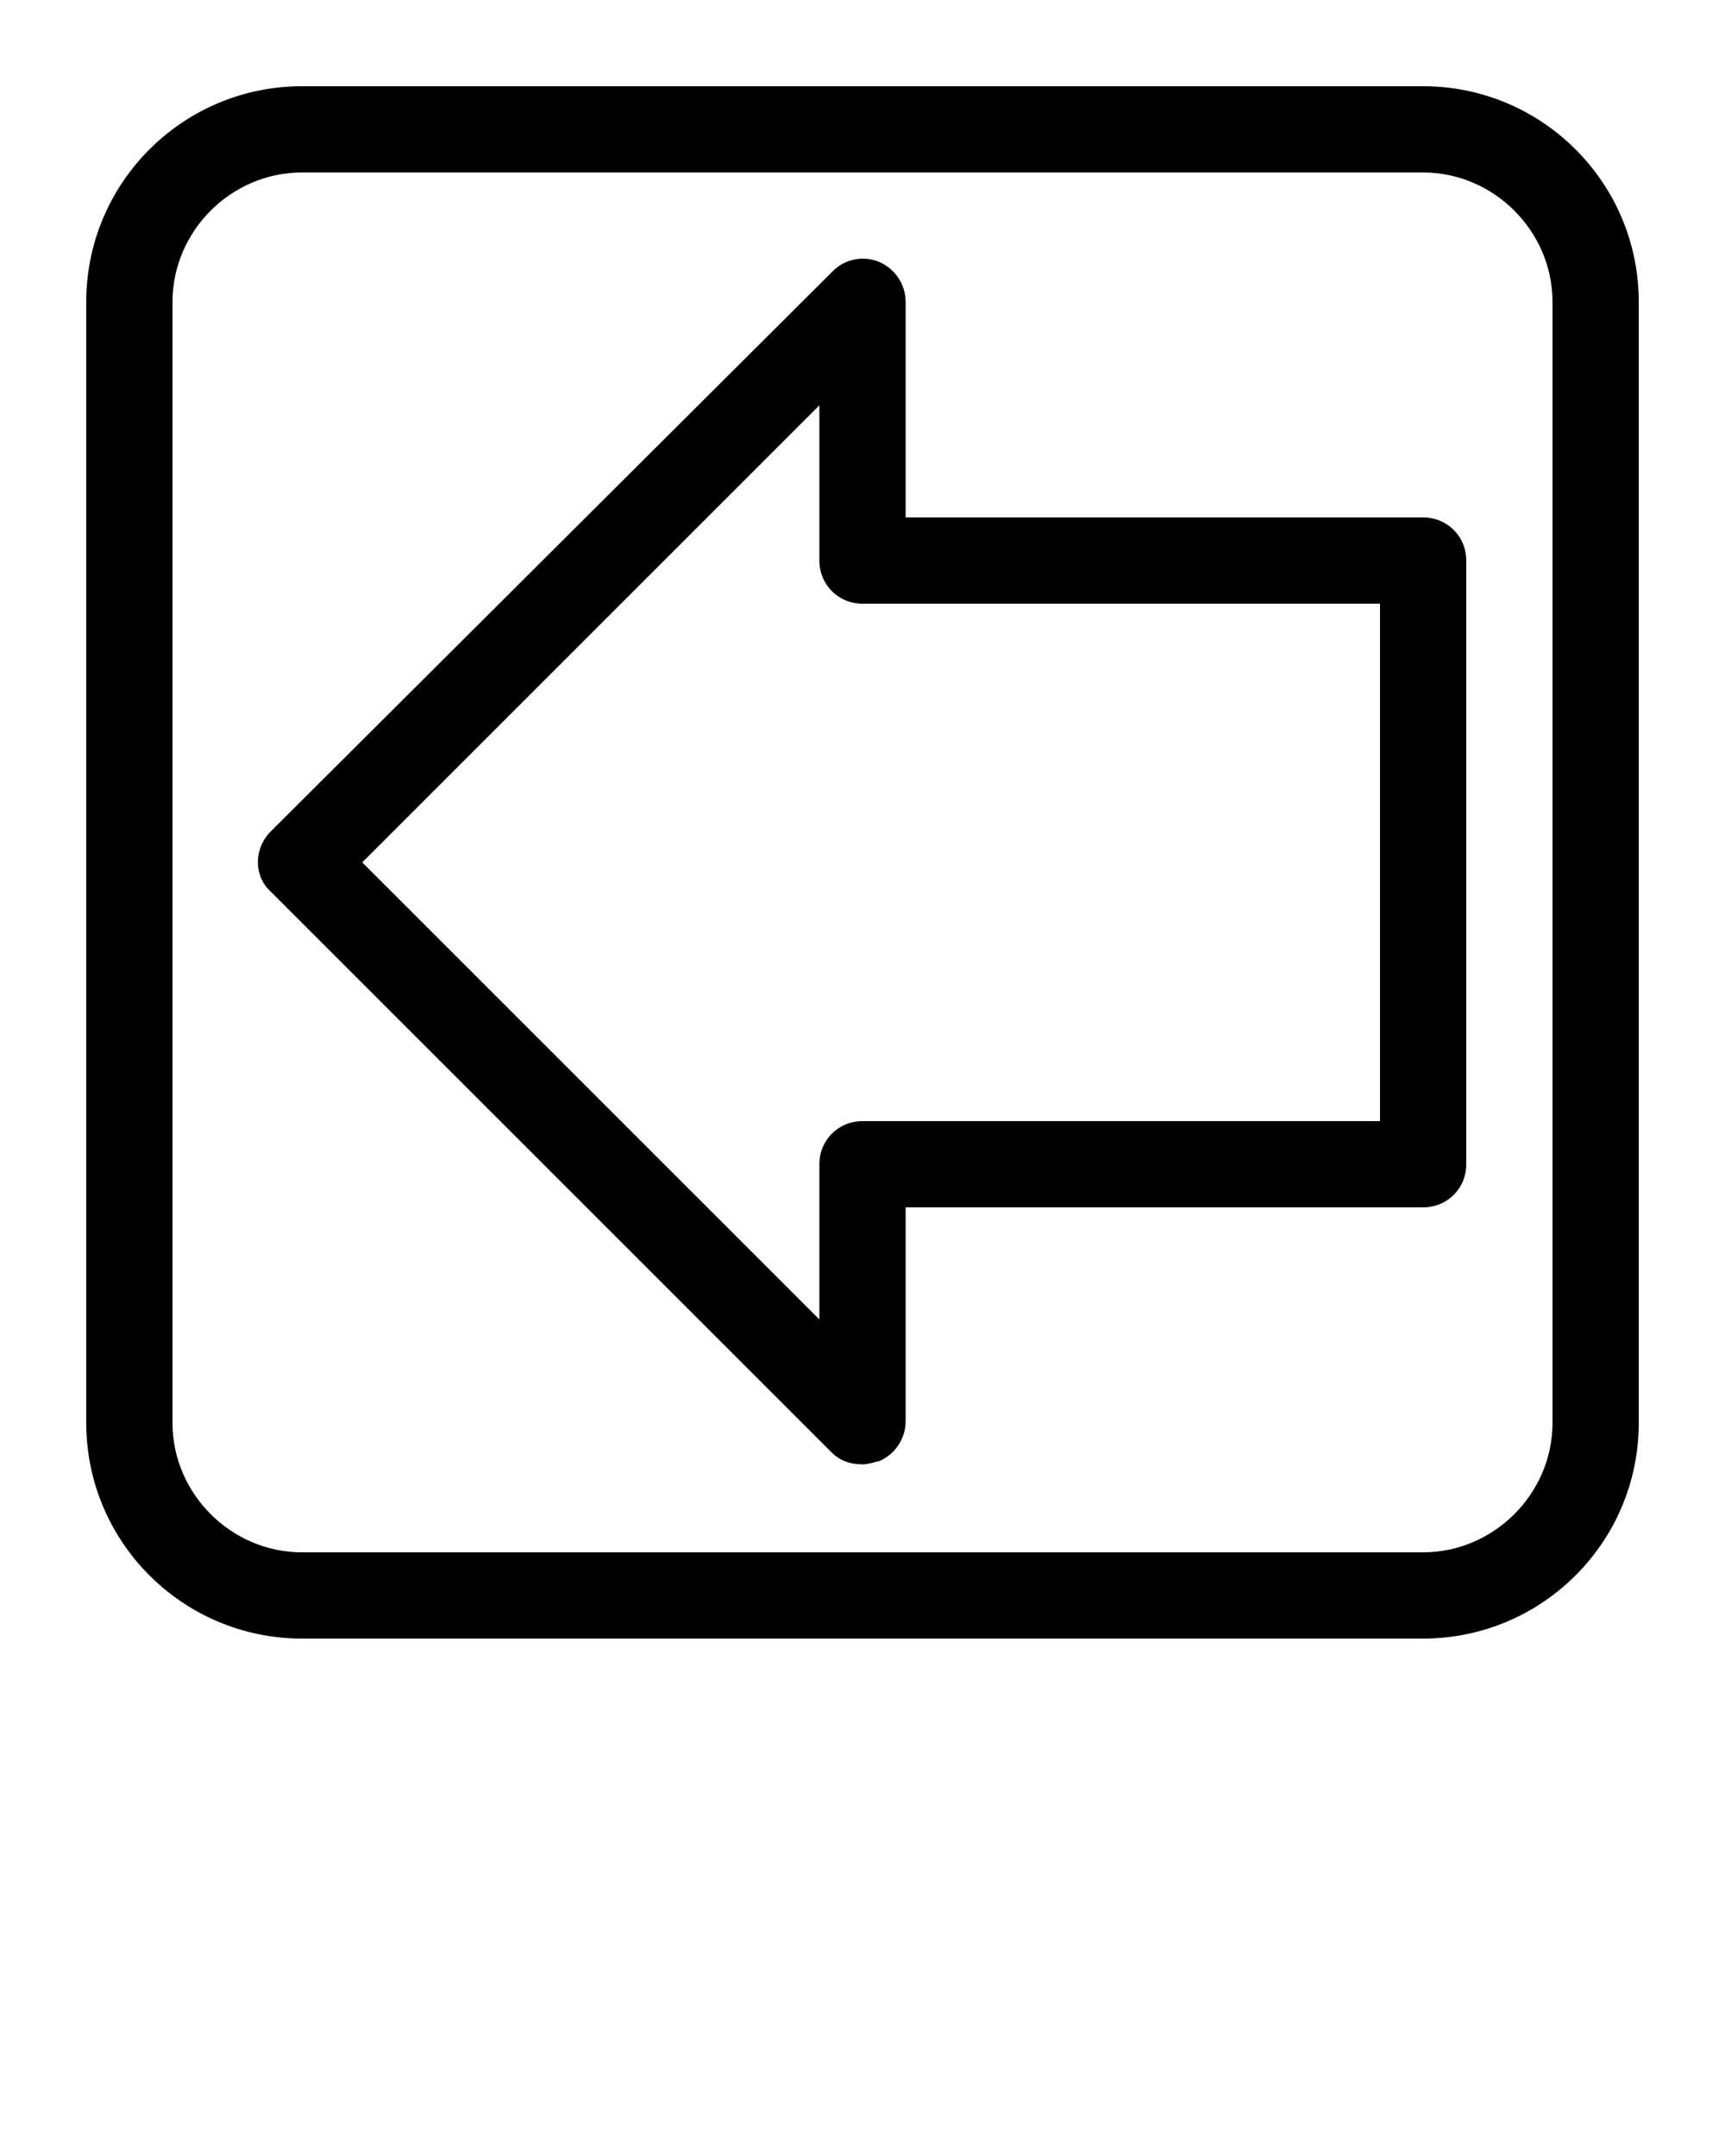 <svg xmlns="http://www.w3.org/2000/svg" xmlns:xlink="http://www.w3.org/1999/xlink" version="1.1" x="0px" y="0px" viewBox="0 0 100 125" enable-background="new 0 0 100 100" xml:space="preserve"><path d="M82.5,5h-65C10.6,5,5,10.6,5,17.5v65C5,89.4,10.6,95,17.5,95h65C89.4,95,95,89.4,95,82.5v-65C95,10.6,89.4,5,82.5,5z   M90,82.5c0,4.1-3.4,7.5-7.5,7.5h-65c-4.1,0-7.5-3.4-7.5-7.5v-65c0-4.1,3.4-7.5,7.5-7.5h65c4.1,0,7.5,3.4,7.5,7.5V82.5z"/><path d="M82.5,30h-30V17.5c0-1-0.6-1.9-1.5-2.3c-0.9-0.4-2-0.2-2.7,0.5L15.7,48.2c-1,1-1,2.6,0,3.5l32.5,32.5  c0.5,0.5,1.1,0.7,1.8,0.7c0.3,0,0.6-0.1,1-0.2c0.9-0.4,1.5-1.3,1.5-2.3V70h30c1.4,0,2.5-1.1,2.5-2.5v-35C85,31.1,83.9,30,82.5,30z   M80,65H50c-1.4,0-2.5,1.1-2.5,2.5v9L21,50l26.5-26.5v9c0,1.4,1.1,2.5,2.5,2.5h30V65z"/></svg>